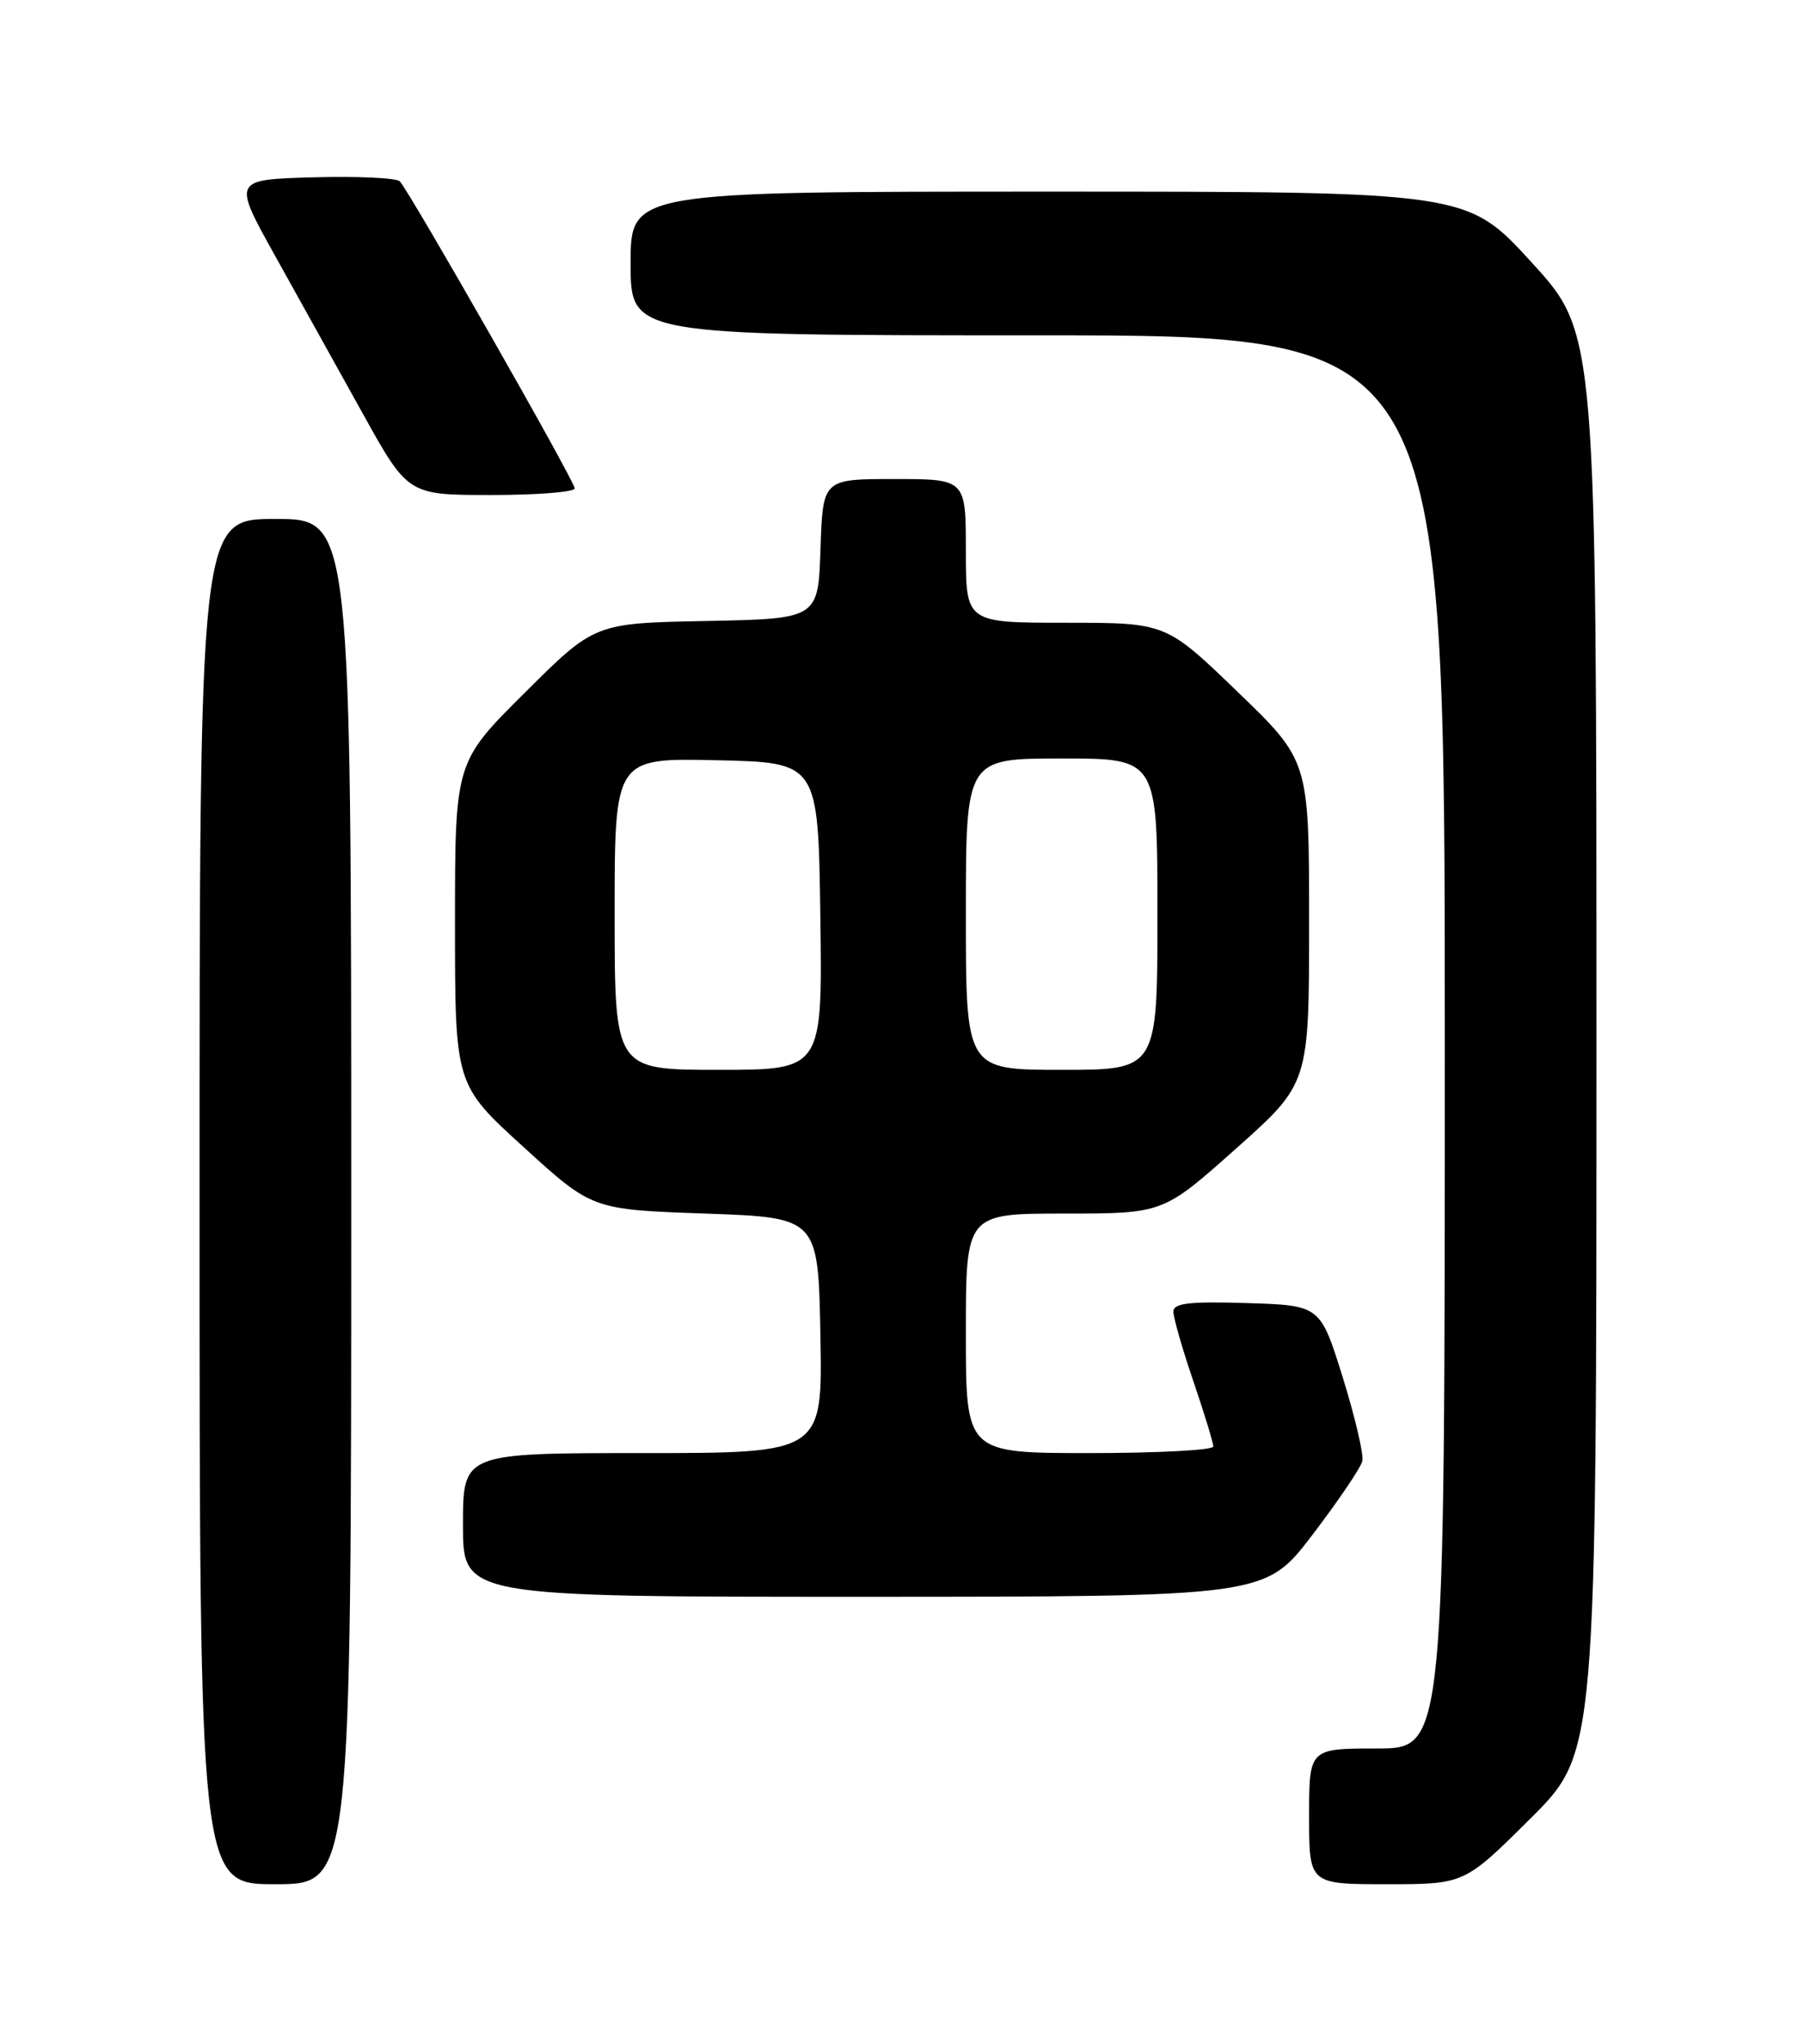 <?xml version="1.0" encoding="UTF-8" standalone="no"?>
<!DOCTYPE svg PUBLIC "-//W3C//DTD SVG 1.1//EN" "http://www.w3.org/Graphics/SVG/1.1/DTD/svg11.dtd" >
<svg xmlns="http://www.w3.org/2000/svg" xmlns:xlink="http://www.w3.org/1999/xlink" version="1.1" viewBox="0 0 226 256">
 <g >
 <path fill="currentColor"
d=" M 44.00 150.50 C 44.00 65.00 44.00 65.00 34.50 65.00 C 25.00 65.00 25.00 65.00 25.00 150.50 C 25.00 236.00 25.00 236.00 34.50 236.00 C 44.00 236.00 44.00 236.00 44.00 150.50 Z  M 191.73 227.77 C 200.00 219.54 200.00 219.54 200.00 130.65 C 200.00 41.76 200.00 41.76 191.89 32.88 C 183.78 24.00 183.78 24.00 131.39 24.00 C 79.00 24.00 79.00 24.00 79.00 33.00 C 79.00 42.00 79.00 42.00 130.00 42.00 C 181.00 42.00 181.00 42.00 181.00 130.50 C 181.00 219.00 181.00 219.00 172.50 219.00 C 164.00 219.00 164.00 219.00 164.00 227.50 C 164.00 236.00 164.00 236.00 173.73 236.00 C 183.46 236.00 183.46 236.00 191.73 227.77 Z  M 164.41 192.25 C 167.66 187.99 170.48 183.82 170.67 183.00 C 170.86 182.18 169.75 177.45 168.21 172.50 C 165.40 163.50 165.40 163.50 156.20 163.21 C 148.96 162.99 147.00 163.22 147.00 164.29 C 147.00 165.04 148.12 168.96 149.50 173.00 C 150.88 177.04 152.00 180.72 152.00 181.18 C 152.00 181.63 145.03 182.00 136.50 182.00 C 121.00 182.00 121.00 182.00 121.00 167.00 C 121.00 152.00 121.00 152.00 133.36 152.00 C 145.72 152.00 145.72 152.00 154.86 143.85 C 164.00 135.71 164.00 135.71 164.00 115.50 C 164.00 95.29 164.00 95.29 155.03 86.64 C 146.07 78.00 146.07 78.00 133.53 78.00 C 121.00 78.00 121.00 78.00 121.00 69.00 C 121.00 60.00 121.00 60.00 112.04 60.00 C 103.08 60.00 103.08 60.00 102.79 68.75 C 102.50 77.50 102.50 77.50 88.50 77.78 C 74.50 78.05 74.50 78.05 65.75 86.76 C 57.00 95.46 57.00 95.46 57.00 115.65 C 57.00 135.85 57.00 135.85 65.59 143.67 C 74.18 151.50 74.18 151.50 88.34 152.00 C 102.50 152.50 102.50 152.50 102.78 167.25 C 103.05 182.00 103.05 182.00 80.53 182.00 C 58.00 182.00 58.00 182.00 58.00 191.00 C 58.00 200.00 58.00 200.00 108.25 200.00 C 158.50 199.99 158.50 199.99 164.41 192.25 Z  M 72.00 61.17 C 72.00 60.28 51.33 24.01 50.08 22.71 C 49.67 22.28 44.79 22.06 39.24 22.21 C 29.15 22.50 29.15 22.50 34.44 32.00 C 37.34 37.23 42.29 46.11 45.42 51.75 C 51.11 62.00 51.11 62.00 61.56 62.00 C 67.30 62.00 72.00 61.63 72.00 61.17 Z  M 77.00 114.47 C 77.00 94.94 77.00 94.94 89.75 95.22 C 102.50 95.50 102.50 95.50 102.77 114.75 C 103.04 134.00 103.04 134.00 90.02 134.00 C 77.00 134.00 77.00 134.00 77.00 114.47 Z  M 121.00 114.50 C 121.00 95.00 121.00 95.00 133.00 95.00 C 145.00 95.00 145.00 95.00 145.00 114.50 C 145.00 134.00 145.00 134.00 133.00 134.00 C 121.00 134.00 121.00 134.00 121.00 114.50 Z "/>
</g>
</svg>